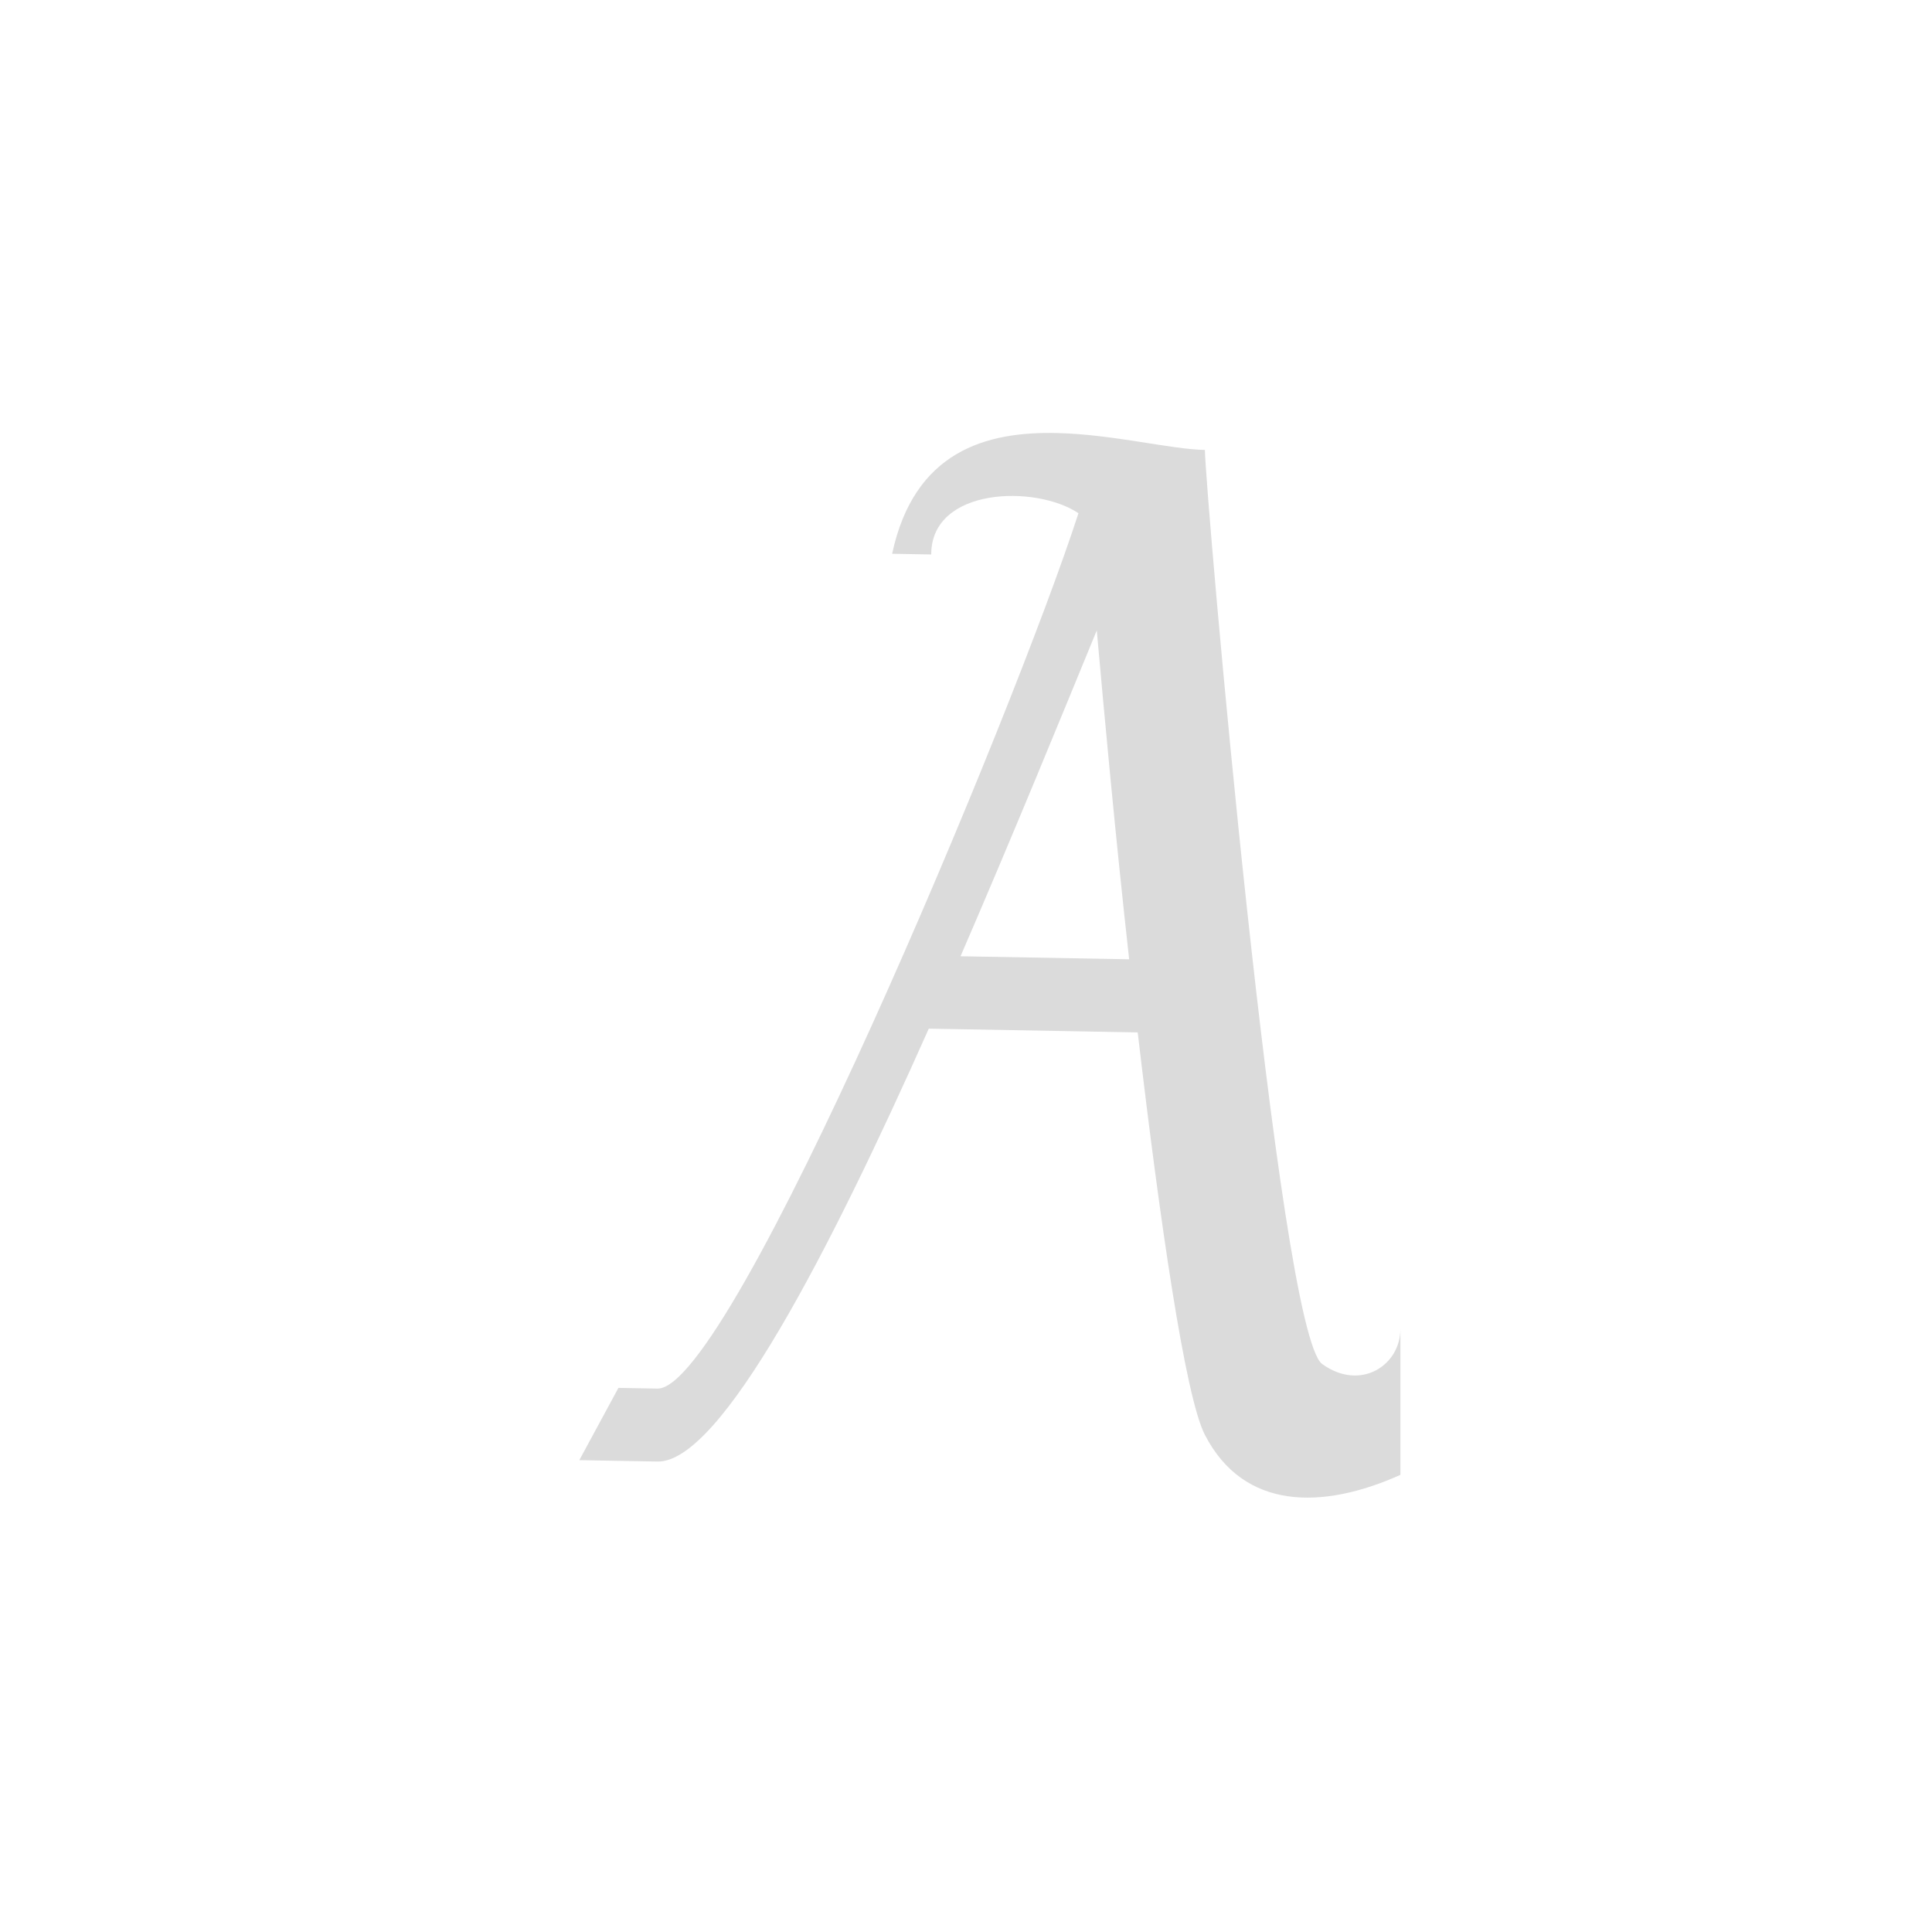 <?xml version="1.0" encoding="UTF-8" standalone="no"?>
<svg
   xmlns:dc="http://purl.org/dc/elements/1.1/"
   xmlns:cc="http://creativecommons.org/ns#"
   xmlns:rdf="http://www.w3.org/1999/02/22-rdf-syntax-ns#"
   xmlns:svg="http://www.w3.org/2000/svg"
   xmlns="http://www.w3.org/2000/svg"
   xmlns:sodipodi="http://sodipodi.sourceforge.net/DTD/sodipodi-0.dtd"
   xmlns:inkscape="http://www.inkscape.org/namespaces/inkscape"
   height="512"
   viewBox="0 0 512 512"
   width="512"
   version="1.1"
   id="svg2"
   inkscape:version="0.91 r"
   sodipodi:docname="calligraauthor.svg">
  <defs
     id="defs17" />
  <sodipodi:namedview
     pagecolor="#ffffff"
     bordercolor="#666666"
     borderopacity="1"
     objecttolerance="10"
     gridtolerance="10"
     guidetolerance="10"
     inkscape:pageopacity="0"
     inkscape:pageshadow="2"
     inkscape:window-width="1920"
     inkscape:window-height="1028"
     id="namedview15"
     showgrid="false"
     inkscape:zoom="1.3037281"
     inkscape:cx="59.342963"
     inkscape:cy="244.919"
     inkscape:window-x="0"
     inkscape:window-y="0"
     inkscape:window-maximized="1"
     inkscape:current-layer="svg2" />
  <path
     inkscape:connector-curvature="0"
     style="fill:#DBDBDB"
     id="path4230-3"
     d="m 280.297,114.763 c -19.147,-0.492 -38.046,4.906 -43.874,31.991 l 10.361,0.186 c 0,-17.878 27.784,-18.491 39.017,-10.931 -16.764,51.899 -91.929,232.33 -111.55,231.98 l -10.361,-0.186 -10.361,19.149 20.723,0.372 c 16.798,0.302 45.594,-55.66 71.883,-114.72 l 55.369,0.994 c 5.819,49.656 12.554,96.472 17.809,106.66 10.293,19.959 31.084,19.893 51.807,10.597 l 0,-38.669 c 0,9.667 -10.59,16.597 -20.723,9.295 -11.705,-8.435 -31.084,-232.57 -31.084,-242.24 -9.066,-0.163 -24.125,-4.094 -39.017,-4.477 z m 10.361,52.299 c 1.995,22.276 4.857,53.718 8.581,87.16 l -44.684,-0.802 c 14.265,-33.002 27.024,-64.254 36.103,-86.358 z" />
</svg>
